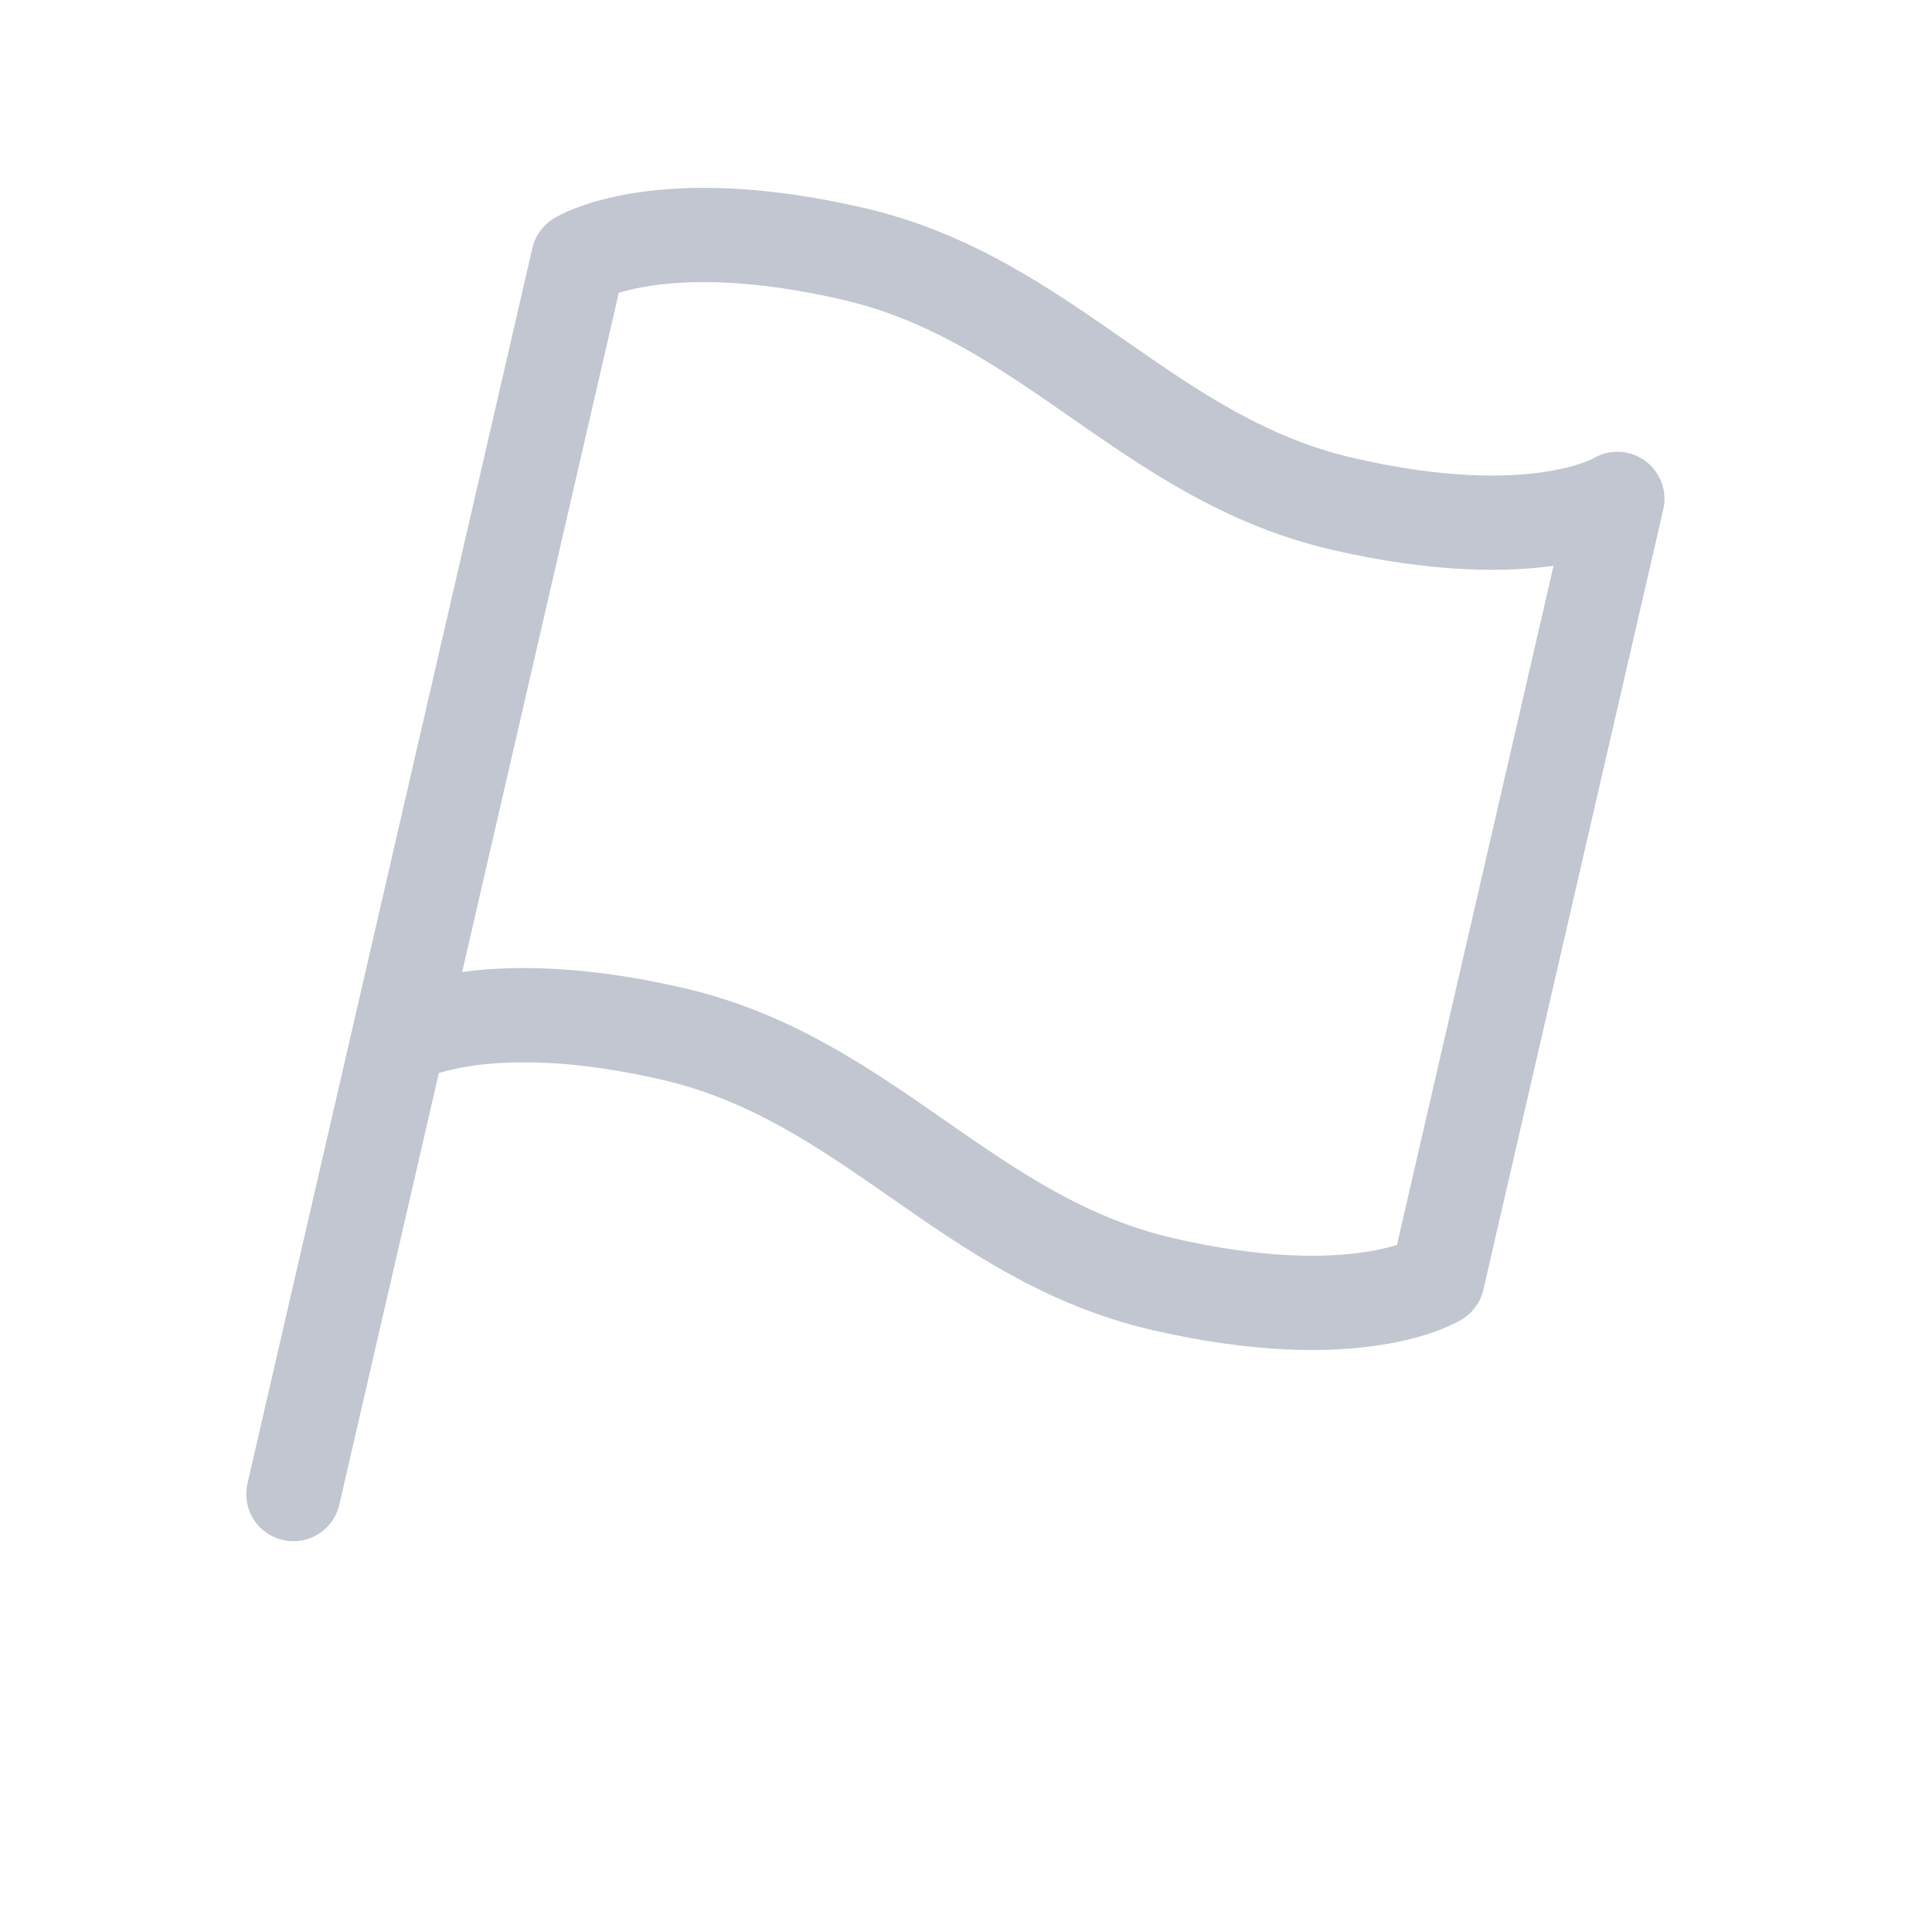 <svg width="164" height="164" viewBox="0 0 164 164" fill="none" xmlns="http://www.w3.org/2000/svg">
<g opacity="0.5" clip-path="url(#clip0_248_315)">
<path opacity="0.5" d="M33.814 88.192C33.814 88.192 40.599 83.947 57.138 87.769C73.676 91.592 82.156 105.178 98.695 109.001C115.233 112.823 122.018 108.578 122.018 108.578L137.291 42.351C137.291 42.351 130.506 46.595 113.967 42.773C97.429 38.95 88.949 25.364 72.41 21.542C55.872 17.719 49.087 21.964 49.087 21.964L33.814 88.192ZM33.814 88.192L24.905 126.825" stroke="#091A43" stroke-width="8" stroke-linecap="round" stroke-linejoin="round"/>
</g>
<defs>
<clipPath id="clip0_248_315">
<rect width="135.795" height="135.932" fill="white" transform="matrix(0.974 0.225 -0.225 0.974 30.854 0.31)"/>
</clipPath>
</defs>
</svg>
